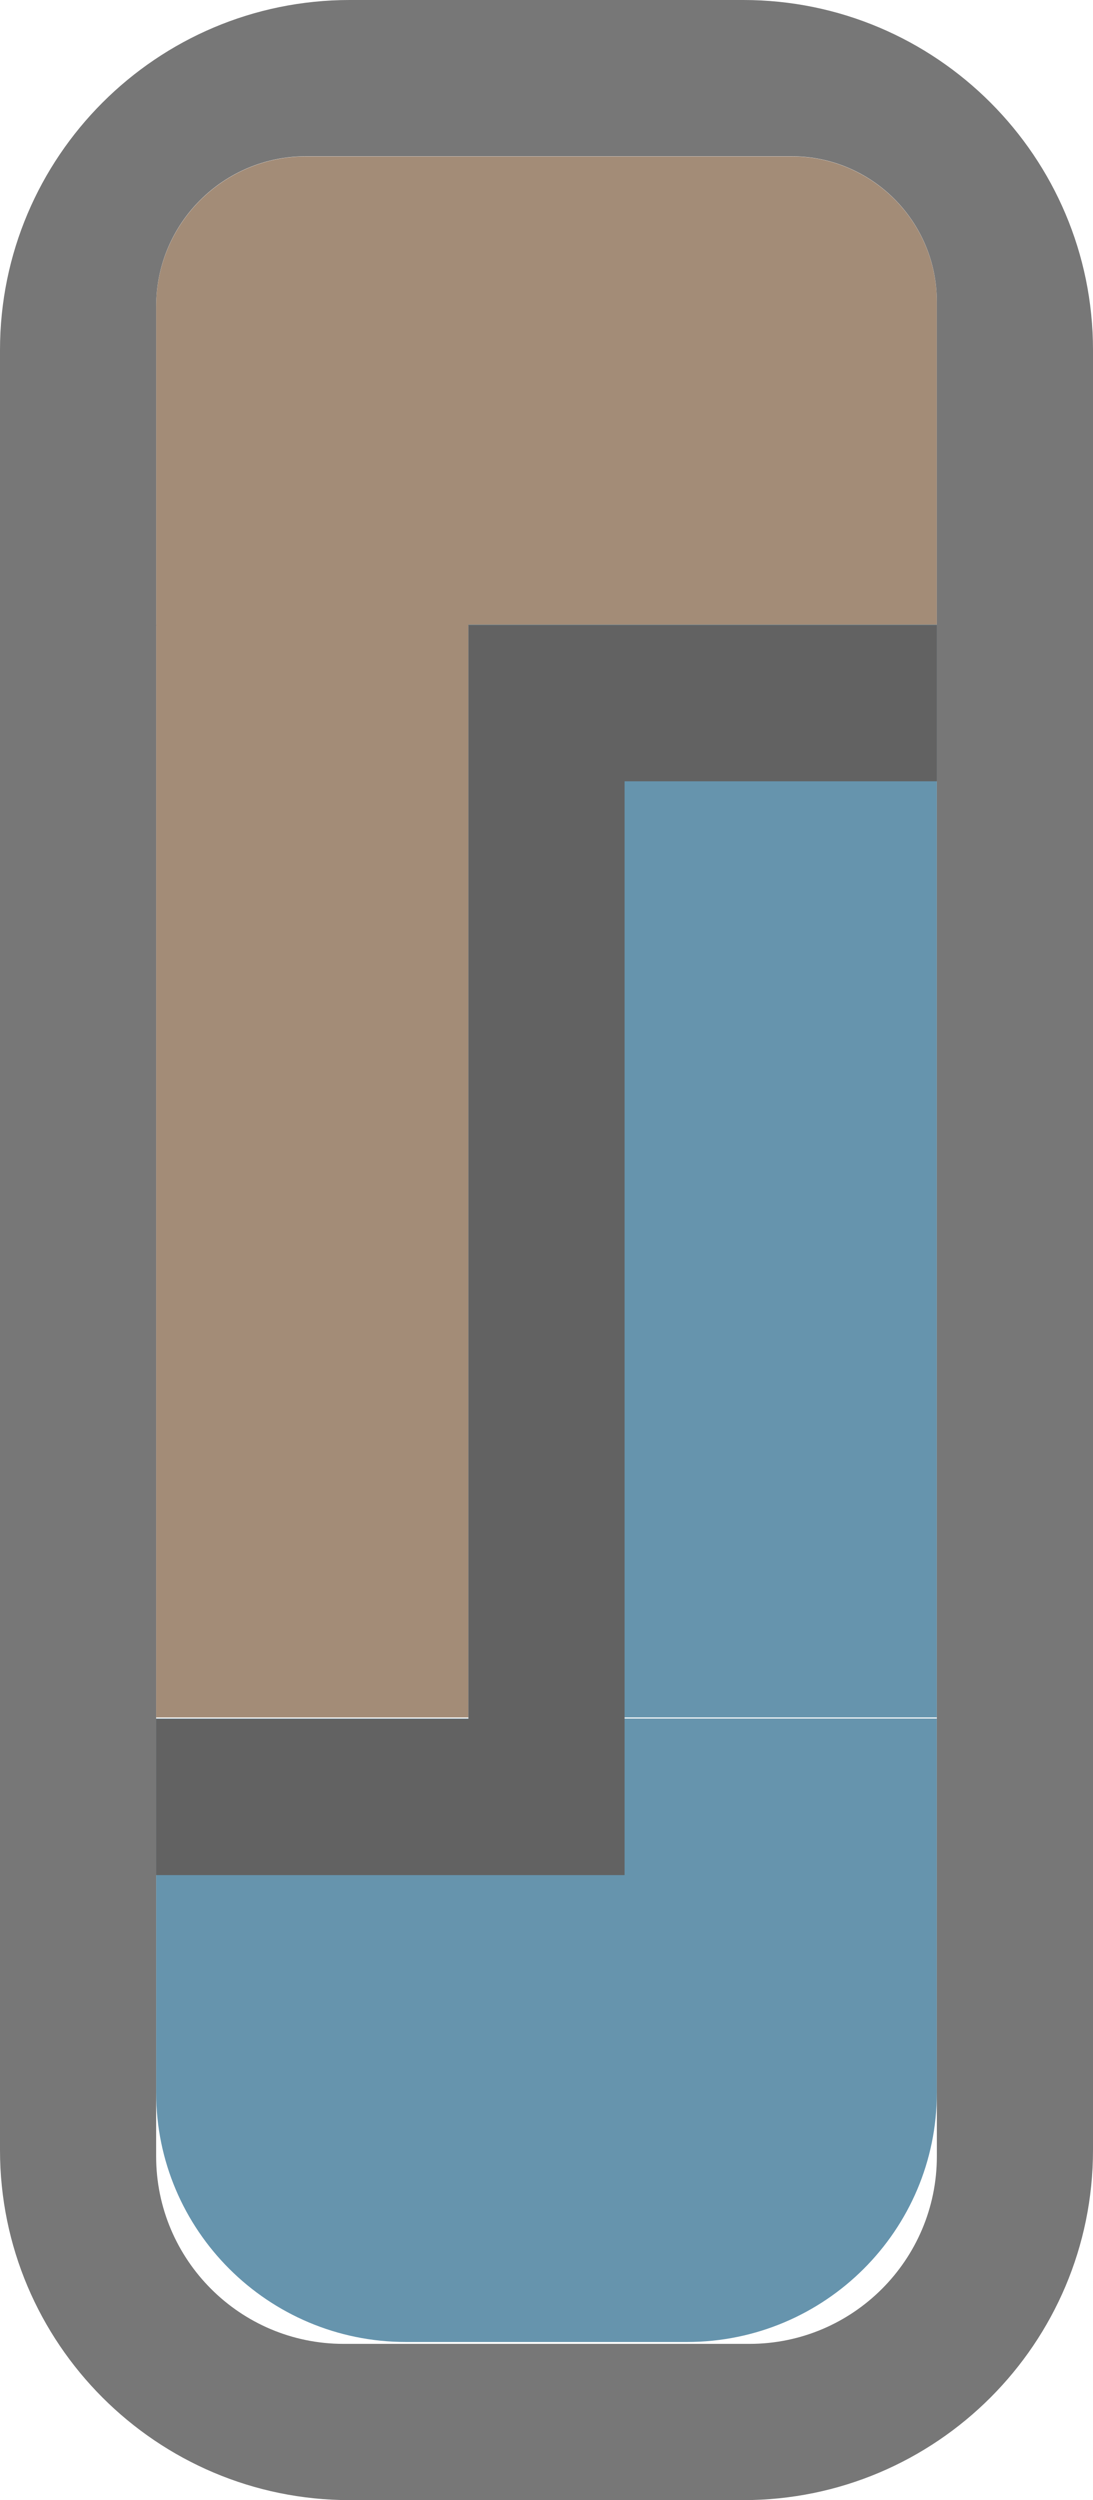<?xml version="1.0" encoding="UTF-8" standalone="no"?>
<!DOCTYPE svg PUBLIC "-//W3C//DTD SVG 1.1//EN" "http://www.w3.org/Graphics/SVG/1.1/DTD/svg11.dtd">
<svg width="100%" height="100%" viewBox="0 0 7 16" version="1.1" xmlns="http://www.w3.org/2000/svg" xmlns:xlink="http://www.w3.org/1999/xlink" xml:space="preserve" xmlns:serif="http://www.serif.com/" style="fill-rule:evenodd;clip-rule:evenodd;stroke-linejoin:round;stroke-miterlimit:2;">
    <g transform="matrix(1,0,0,1,-56,-111)">
        <g transform="matrix(1,0,0,1,36,54)">
            <g id="RTPC_mix_dis_16px" transform="matrix(1,0,0,1,-4,0)">
                <g transform="matrix(1,0,0,0.143,13,57.286)">
                    <path d="M17,11.51C17,7.917 16.583,5 16.07,5L12.96,5C12.43,5 12,8.011 12,11.72L12,26L17,26L17,11.51Z" style="fill:rgb(163,140,119);"/>
                </g>
                <g transform="matrix(1,0,0,0.19,13,67.048)">
                    <path d="M17,5L12,5L12,17.6C12,22.236 12.717,26 13.6,26L15.4,26C16.283,26 17,22.236 17,17.6L17,5Z" style="fill:rgb(102,148,173);"/>
                </g>
                <g transform="matrix(0.6,0,0,0.333,19.8,59.333)">
                    <rect x="12" y="5" width="5" height="21" style="fill:rgb(102,148,173);"/>
                </g>
                <g transform="matrix(0.4,0,0,0.333,20.2,59.333)">
                    <rect x="12" y="5" width="5" height="21" style="fill:rgb(163,140,119);"/>
                </g>
                <g transform="matrix(1,0,0,1,-36,-54)">
                    <path d="M67,113.24C67,112.004 65.996,111 64.76,111L62.24,111C61.004,111 60,112.004 60,113.24L60,124.76C60,125.996 61.004,127 62.24,127L64.76,127C65.996,127 67,125.996 67,124.76L67,113.24ZM61,124.8C61,125.462 61.538,126 62.2,126L64.8,126C65.462,126 66,125.462 66,124.8L66,112.93C66,112.417 65.583,112 65.07,112L61.96,112C61.43,112 61,112.43 61,112.96L61,124.8Z" style="fill:rgb(119,119,119);"/>
                </g>
                <g transform="matrix(1,0,0,1,27,74)">
                    <path d="M0,-13L0,-6L-2,-6L-2,-5L1,-5L1,-12L3,-12L3,-13L0,-13Z" style="fill:rgb(98,98,98);fill-rule:nonzero;"/>
                </g>
            </g>
        </g>
    </g>
</svg>
